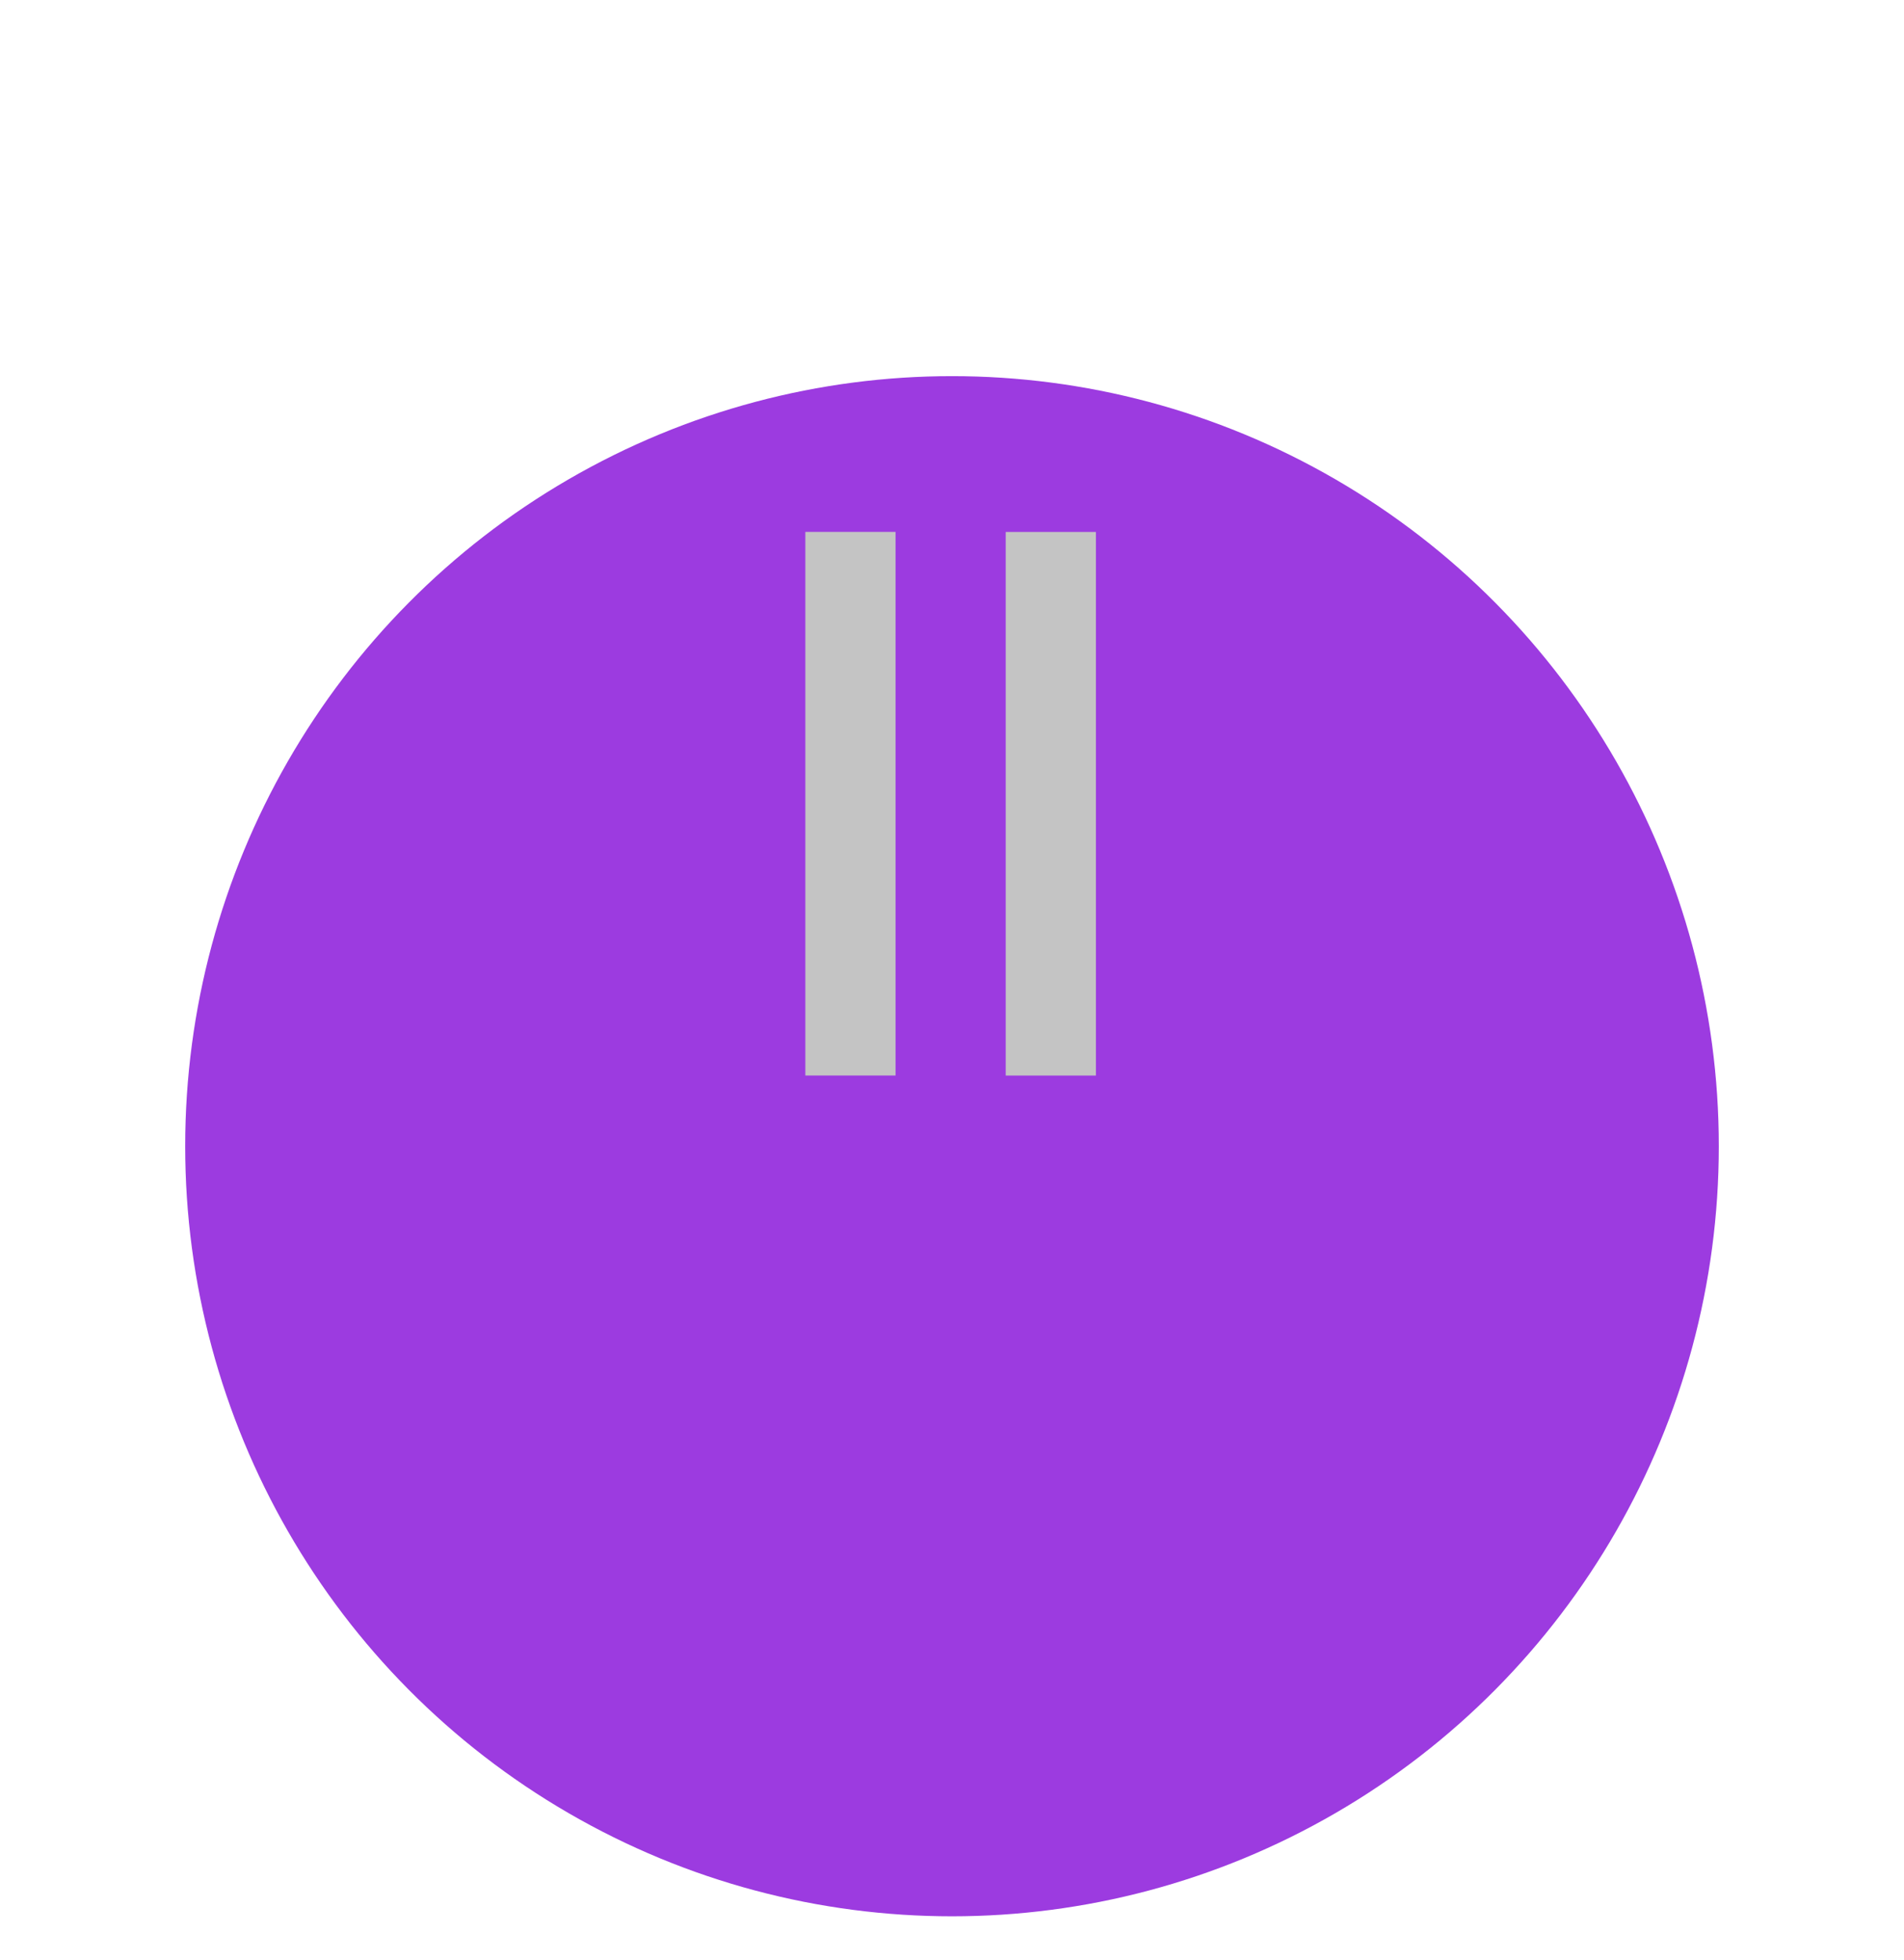 <?xml version="1.0" encoding="UTF-8" standalone="no"?>
<svg
   width="34"
   height="35"
   viewBox="0 0 34 35"
   fill="none"
   version="1.1"
   id="svg35"
   sodipodi:docname="pause.svg"
   inkscape:version="1.1.1 (3bf5ae0d25, 2021-09-20)"
   xmlns:inkscape="http://www.inkscape.org/namespaces/inkscape"
   xmlns:sodipodi="http://sodipodi.sourceforge.net/DTD/sodipodi-0.dtd"
   xmlns="http://www.w3.org/2000/svg"
   xmlns:svg="http://www.w3.org/2000/svg">
  <sodipodi:namedview
     id="namedview37"
     pagecolor="#ffffff"
     bordercolor="#666666"
     borderopacity="1.0"
     inkscape:pageshadow="2"
     inkscape:pageopacity="0.0"
     inkscape:pagecheckerboard="0"
     showgrid="false"
     inkscape:zoom="24.114286"
     inkscape:cx="16.981635"
     inkscape:cy="17.520735"
     inkscape:window-width="2560"
     inkscape:window-height="1016"
     inkscape:window-x="0"
     inkscape:window-y="27"
     inkscape:window-maximized="1"
     inkscape:current-layer="svg35" />
  <g
     filter="url(#filter0_di)"
     id="g4">
    <ellipse
       cx="17"
       cy="14.028"
       rx="13.693"
       ry="13.754"
       fill="#9C3BE0"
       id="ellipse2" />
  </g>
  <defs
     id="defs33">
    <filter
       id="filter0_di"
       x="0.086"
       y="0.274"
       width="33.829"
       height="33.951"
       filterUnits="userSpaceOnUse"
       color-interpolation-filters="sRGB">
      <feFlood
         flood-opacity="0"
         result="BackgroundImageFix"
         id="feFlood6" />
      <feColorMatrix
         in="SourceAlpha"
         type="matrix"
         values="0 0 0 0 0 0 0 0 0 0 0 0 0 0 0 0 0 0 127 0"
         result="hardAlpha"
         id="feColorMatrix8" />
      <feOffset
         dy="3.222"
         id="feOffset10" />
      <feGaussianBlur
         stdDeviation="1.611"
         id="feGaussianBlur12" />
      <feColorMatrix
         type="matrix"
         values="0 0 0 0 0 0 0 0 0 0 0 0 0 0 0 0 0 0 0.25 0"
         id="feColorMatrix14" />
      <feBlend
         mode="normal"
         in2="BackgroundImageFix"
         result="effect1_dropShadow"
         id="feBlend16" />
      <feBlend
         mode="normal"
         in="SourceGraphic"
         in2="effect1_dropShadow"
         result="shape"
         id="feBlend18" />
      <feColorMatrix
         in="SourceAlpha"
         type="matrix"
         values="0 0 0 0 0 0 0 0 0 0 0 0 0 0 0 0 0 0 127 0"
         result="hardAlpha"
         id="feColorMatrix20" />
      <feOffset
         dy="3.222"
         id="feOffset22" />
      <feGaussianBlur
         stdDeviation="1.611"
         id="feGaussianBlur24" />
      <feComposite
         in2="hardAlpha"
         operator="arithmetic"
         k2="-1"
         k3="1"
         id="feComposite26" />
      <feColorMatrix
         type="matrix"
         values="0 0 0 0 0.554 0 0 0 0 0.12 0 0 0 0 0.858 0 0 0 1 0"
         id="feColorMatrix28" />
      <feBlend
         mode="normal"
         in2="shape"
         result="effect2_innerShadow"
         id="feBlend30" />
    </filter>
  </defs>
  <path
     d="m 14.381,9.5 h 1.611 v 9.709 h -1.611 z"
     fill="#c4c4c4"
     id="path854" />
  <path
     d="m 17.959,9.501 h 1.611 v 9.709 h -1.611 z"
     fill="#c4c4c4"
     id="path856" />
</svg>
